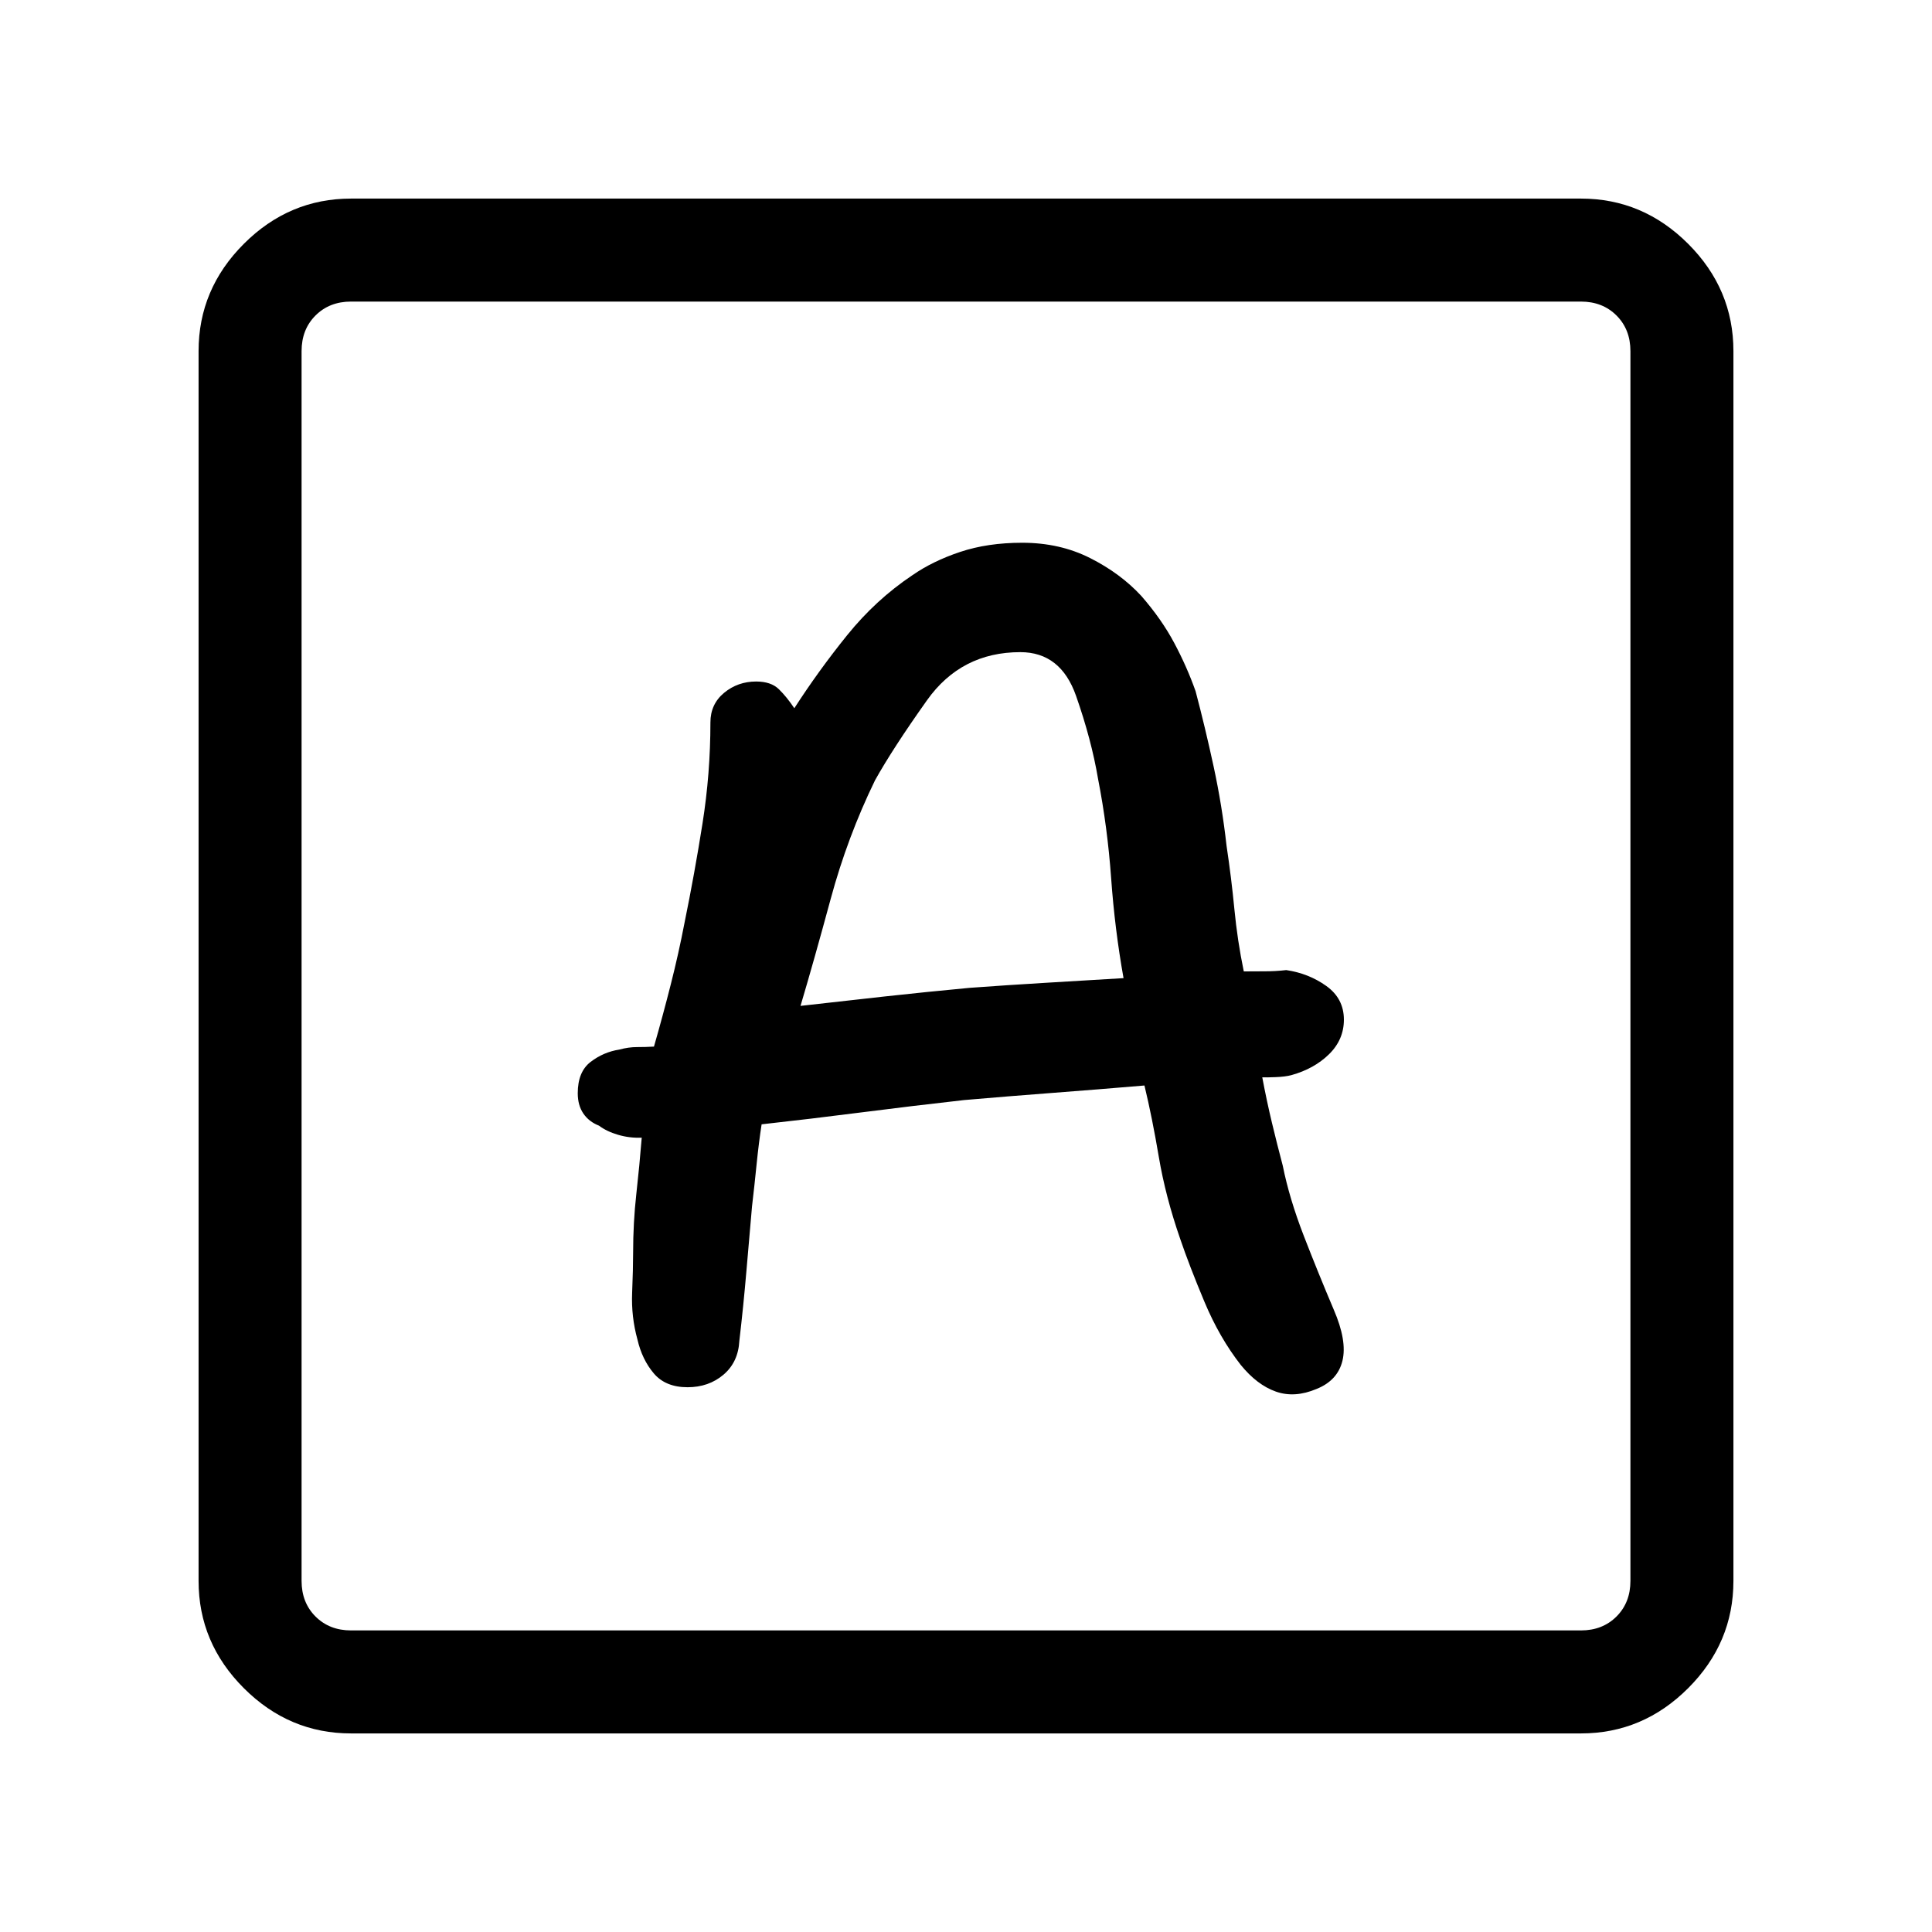 <svg xmlns="http://www.w3.org/2000/svg" height="40" viewBox="0 -960 960 960" width="40"><path d="M341.61-270.69q10.54 0 17.88-6.23 7.33-6.23 7.89-16.82 2-17.05 3.53-34.93 1.53-17.87 2.76-31.84 1.23-10.44 2.3-21.13 1.08-10.69 2.47-19.69 24.61-2.72 49.61-5.93 25-3.2 50.98-6.12 21.97-1.9 44.01-3.57 22.05-1.67 45.63-3.67 3.82 15.8 7.14 35.49t10.65 40.8q4.51 13.25 11.99 31.11 7.47 17.86 18.04 31.4 8.13 10 17.47 13.29 9.35 3.3 20.25-1.32 10.48-4.2 12.85-14.03 2.38-9.84-4.32-25.35-7.66-18.03-14.87-36.62-7.2-18.59-10.47-34.92-2.82-10.63-5.4-21.41-2.58-10.78-4.79-22.51 1.84.1 6.66-.09t7.8-.99q11.3-3.13 18.7-10.37 7.4-7.25 7.4-17.2 0-10.48-8.74-16.74-8.75-6.25-19.9-7.89-5.41.64-11.3.61-5.88-.02-9.8.05-3.18-15.38-4.67-30.9-1.49-15.51-3.9-31.56-2.23-19.95-6.43-39.41-4.21-19.46-8.95-37.36-4.23-11.97-10.53-23.83-6.29-11.86-16.42-23.49-10.36-11.22-25.44-18.83-15.07-7.62-33.77-7.62-17.2 0-30.86 4.57-13.65 4.56-23.82 11.64-18.06 12.1-32.27 29.69-14.2 17.59-26.28 36.33-3.77-5.64-7.68-9.46-3.91-3.82-11.29-3.82-9.12 0-15.92 5.62-6.8 5.63-6.8 14.74 0 25.36-3.94 50.23-3.93 24.87-8.93 49.31-2.9 15.13-6.8 30.5-3.89 15.37-8.38 31.01-4.21.25-8.44.24-4.23-.01-8.8 1.25-7.81 1.2-14.22 6.1-6.41 4.9-6.41 15.58 0 5.99 2.77 10.07t7.77 6.04q3.82 2.88 9.51 4.55 5.69 1.68 11.74 1.43-1.1 13.77-2.69 27.99-1.59 14.23-1.59 29.19 0 8.02-.49 19.92-.48 11.9 2.64 23.18 2.29 9.95 8.12 16.83 5.83 6.89 16.75 6.89Zm56.16-189.49q6.67-22.41 15-53.18t22.02-58.9q8.8-15.79 25.8-39.74 17-23.95 46.41-23.95 20.08 0 27.7 21.76 7.63 21.75 10.92 41.22 4.69 24.07 6.5 49.33 1.8 25.26 6.16 49.67-19.31 1.15-38.74 2.32-19.44 1.16-37.72 2.5-21.38 2-42.15 4.28-20.77 2.28-41.9 4.69ZM174.46-98.67q-30.81 0-53.3-22.49t-22.49-53.3v-611.08q0-30.81 22.49-53.3t53.3-22.49h611.08q30.81 0 53.3 22.49t22.49 53.3v611.08q0 30.81-22.49 53.3t-53.3 22.49H174.46Zm0-51.18h611.08q10.77 0 17.69-6.92 6.92-6.92 6.92-17.69v-611.08q0-10.77-6.92-17.69-6.92-6.92-17.69-6.92H174.46q-10.77 0-17.69 6.92-6.92 6.92-6.92 17.69v611.08q0 10.77 6.92 17.69 6.92 6.92 17.69 6.92Zm-24.61 0V-810.15-149.85Z"/></svg>